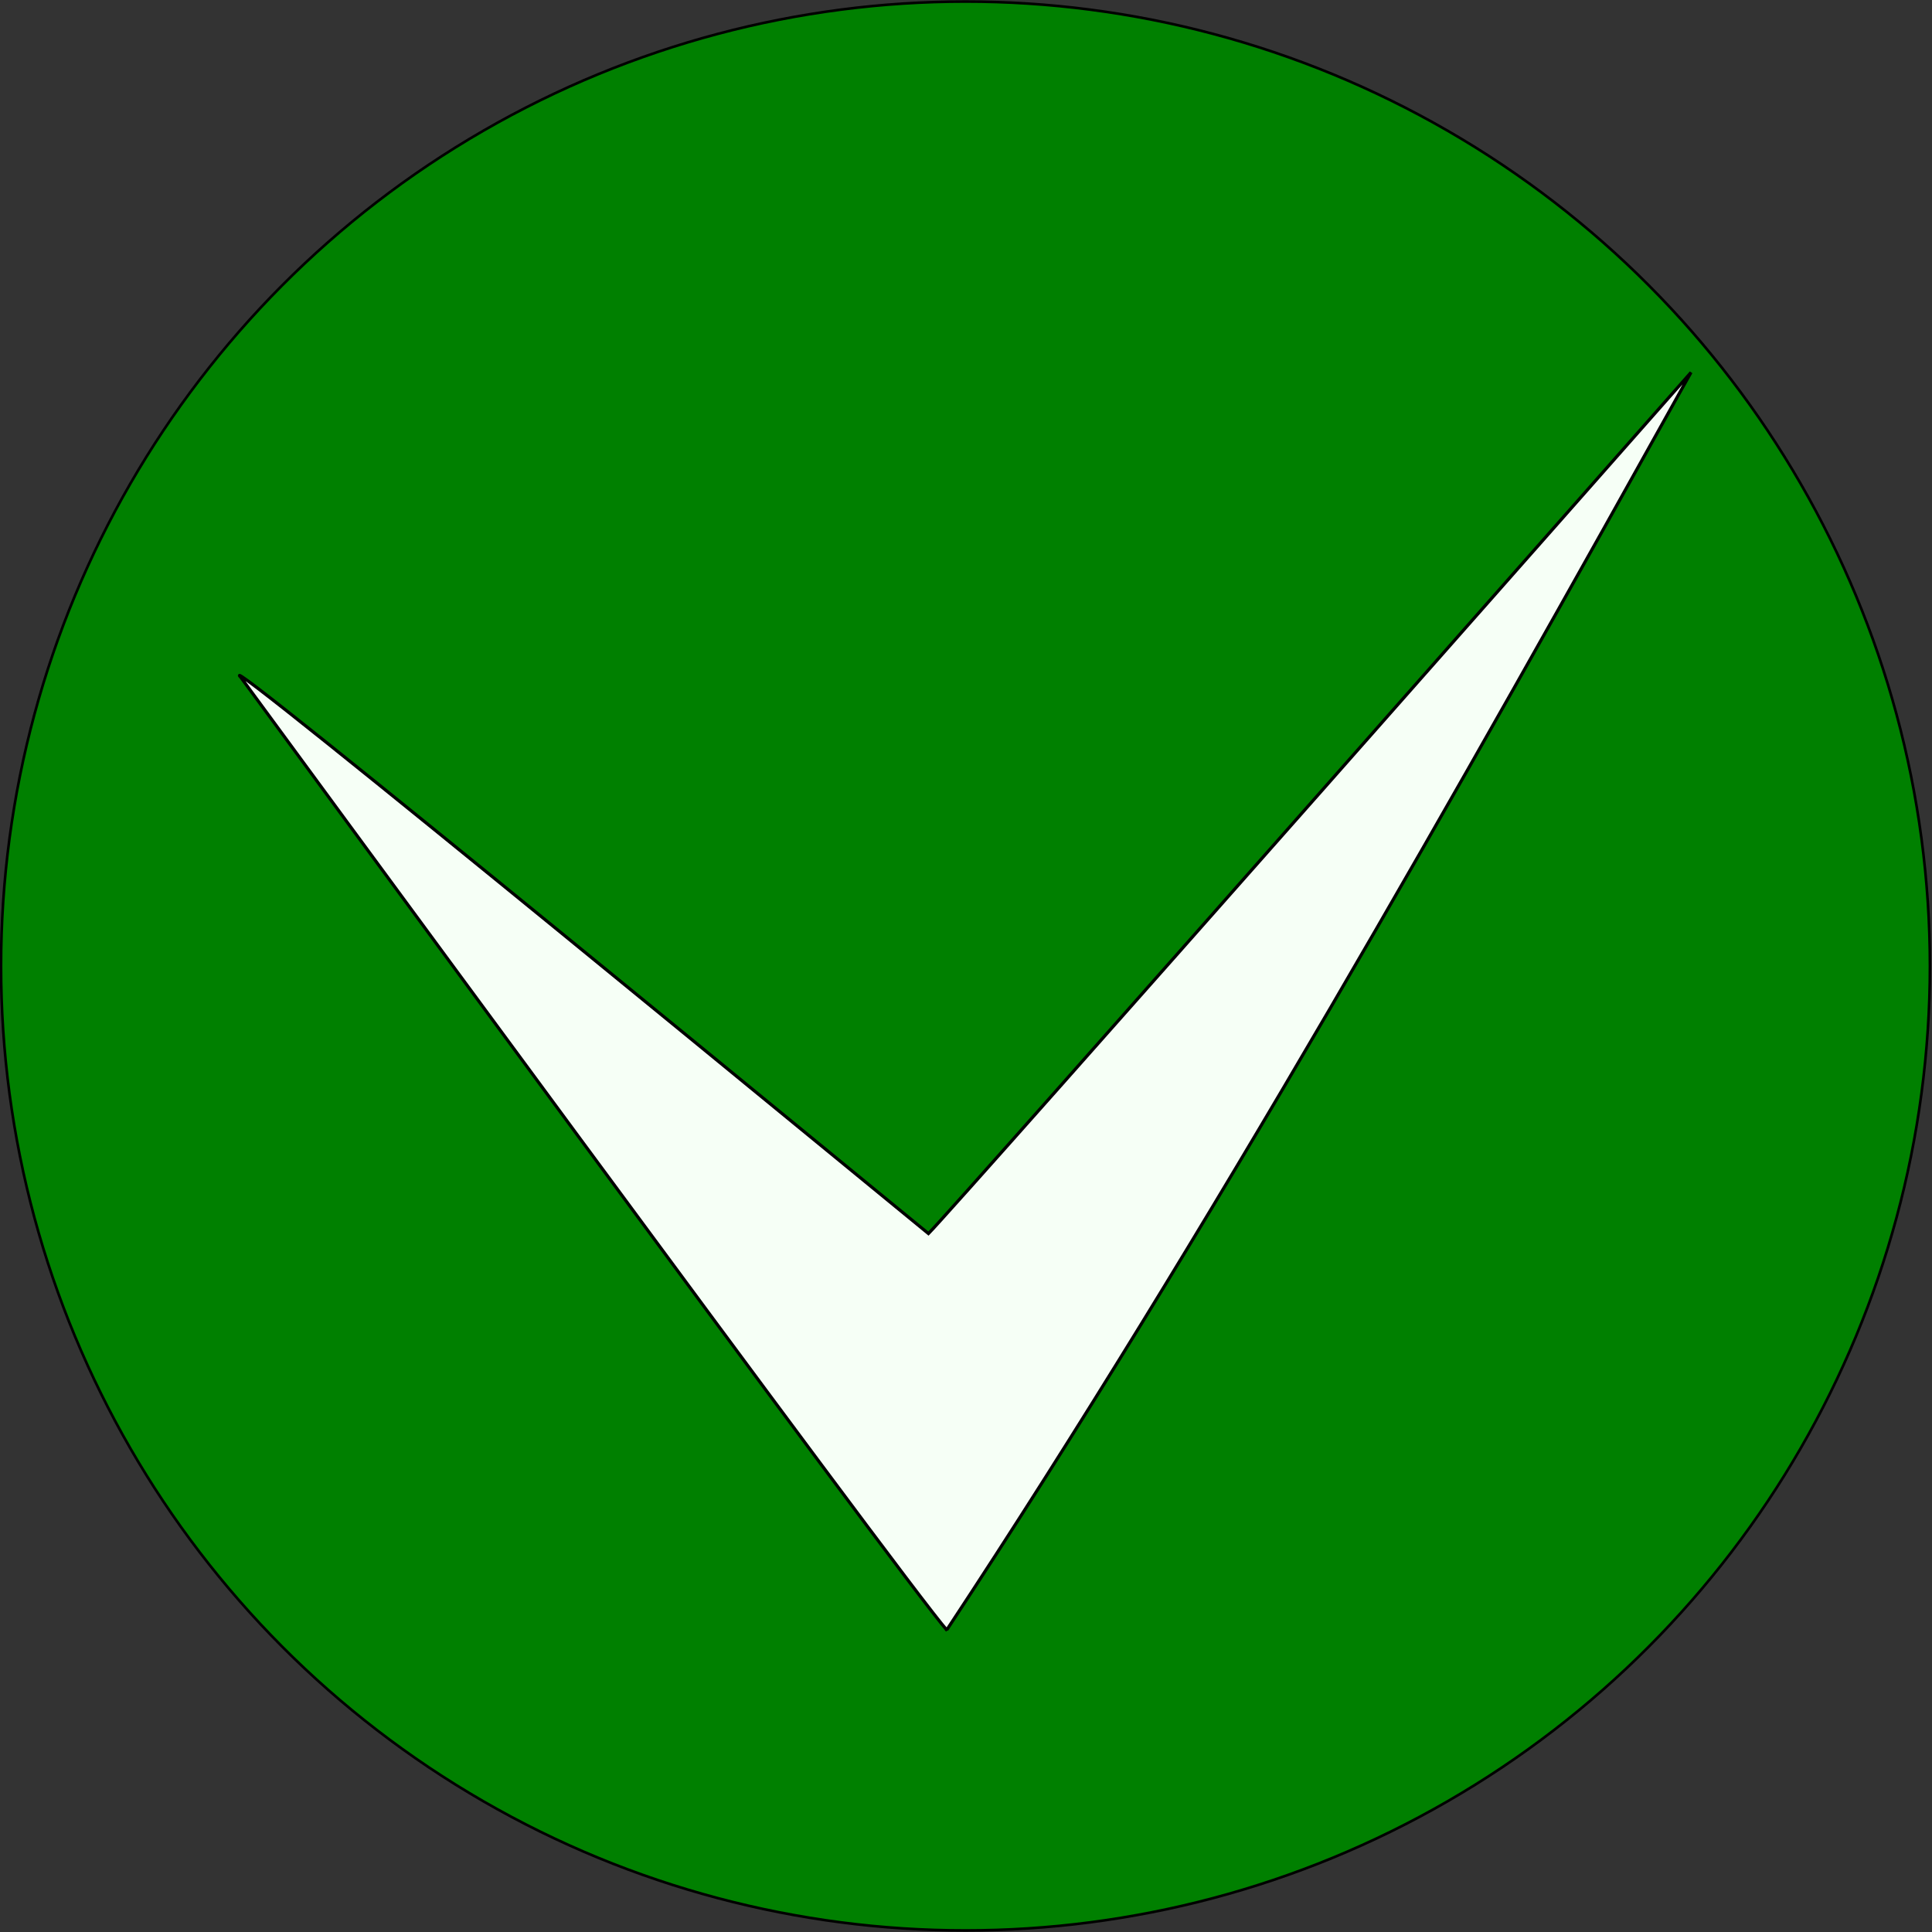 <?xml version="1.0" encoding="UTF-8" standalone="no"?>
<!-- Created with Inkscape (http://www.inkscape.org/) -->

<svg
   width="14"
   height="14"
   viewBox="0 0 3.704 3.704"
   version="1.1"
   id="svg1"
   inkscape:version="1.4 (86a8ad7, 2024-10-11)"
   sodipodi:docname="oikein.svg"
   xmlns:inkscape="http://www.inkscape.org/namespaces/inkscape"
   xmlns:sodipodi="http://sodipodi.sourceforge.net/DTD/sodipodi-0.dtd"
   xmlns="http://www.w3.org/2000/svg"
   xmlns:svg="http://www.w3.org/2000/svg">
  <rect x="0" y="0" width="3.704" height="3.704" fill="#333333" stroke="none"/>
  <sodipodi:namedview
     id="namedview1"
     pagecolor="#ffffff"
     bordercolor="#000000"
     borderopacity="0.25"
     inkscape:showpageshadow="2"
     inkscape:pageopacity="0.0"
     inkscape:pagecheckerboard="true"
     inkscape:deskcolor="#d1d1d1"
     inkscape:document-units="mm"
     inkscape:zoom="16"
     inkscape:cx="-6.84375"
     inkscape:cy="8.78125"
     inkscape:window-width="1920"
     inkscape:window-height="991"
     inkscape:window-x="-9"
     inkscape:window-y="-9"
     inkscape:window-maximized="1"
     inkscape:current-layer="layer1"
     showborder="true" />
  <defs
     id="defs1" />
  <g
     inkscape:label="Taso 1"
     inkscape:groupmode="layer"
     id="layer1"
     transform="translate(-76.025,-108.299)">
    <ellipse
       style="fill:#008000;stroke:#000000;stroke-width:0.005"
       id="path1"
       cx="77.876"
       cy="110.151"
       rx="1.849"
       ry="1.849" />
    <path
       style="fill:#f6fff6;fill-opacity:1;stroke:#000000;stroke-width:0.006"
       d="m 77.841,111.425 c -0.078,-0.087 -1.354,-1.827 -1.354,-1.827 -0.074,-0.079 1.255,1.015 1.318,1.066 0.051,-0.051 1.462,-1.651 1.462,-1.651 -0.446,0.8 -0.924,1.649 -1.427,2.411 z"
       id="path3"
       sodipodi:nodetypes="ccccc" />
  </g>
</svg>
